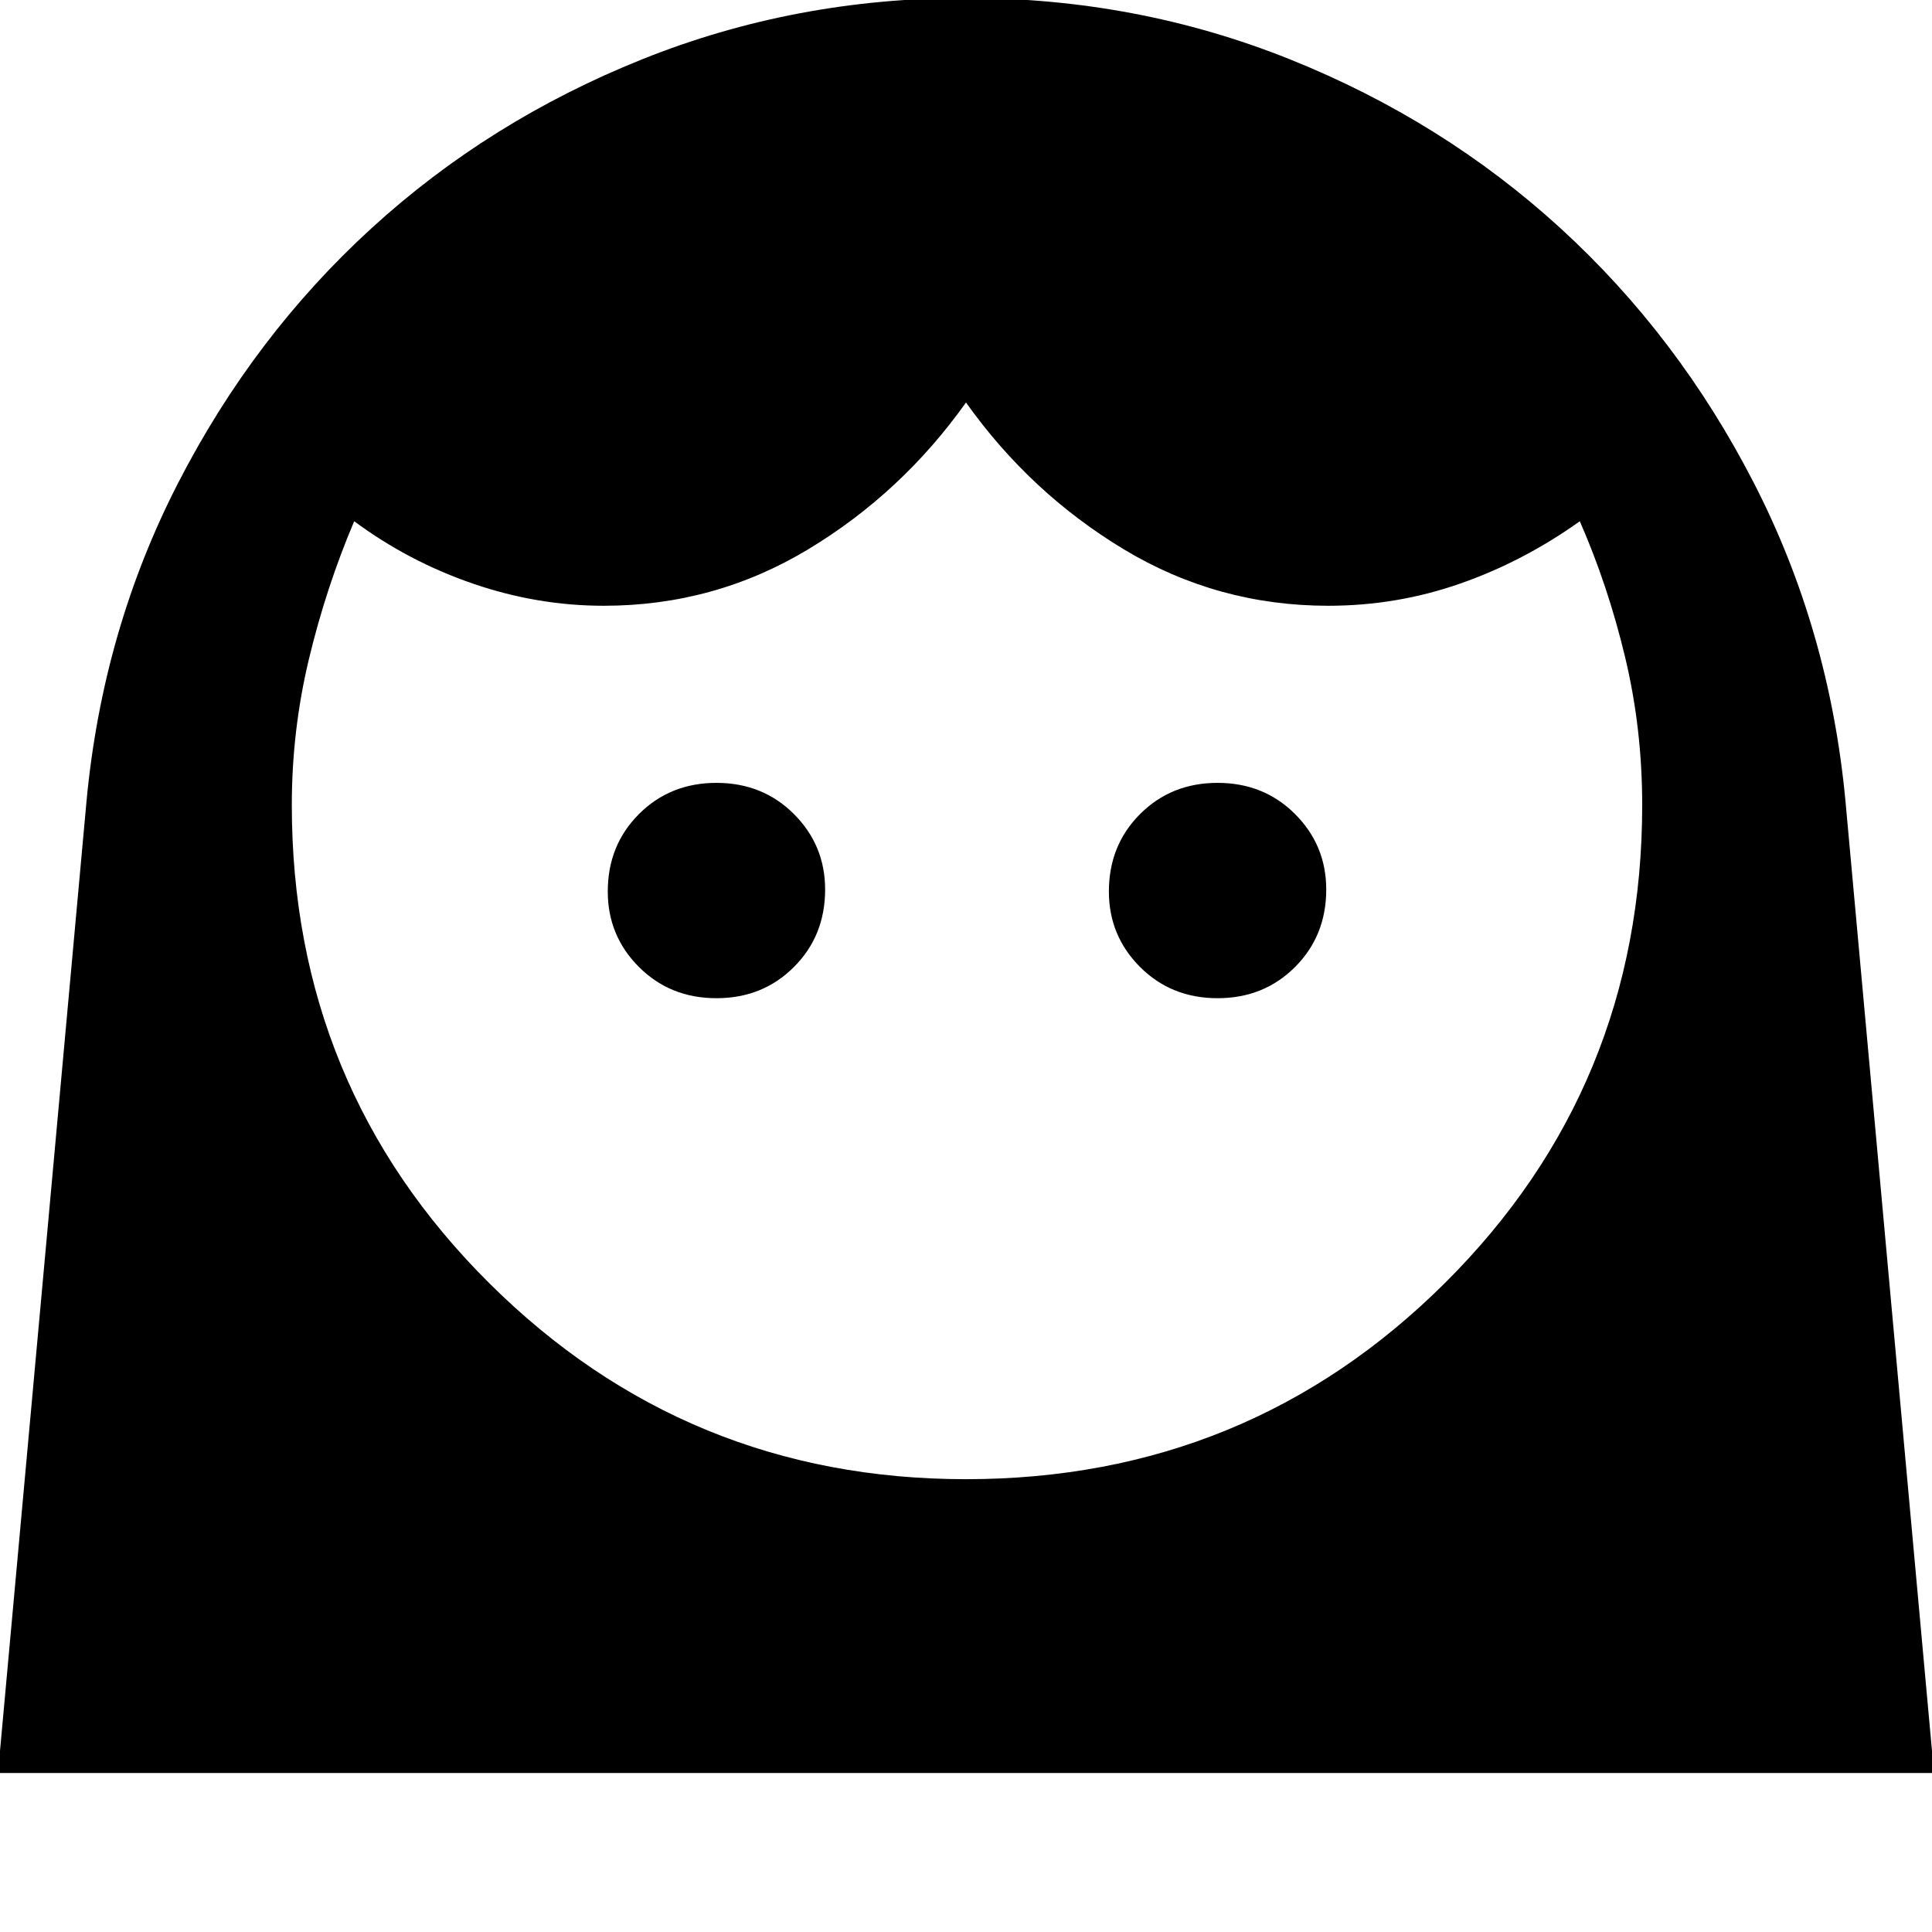 <svg xmlns="http://www.w3.org/2000/svg" height="48" width="48"><path d="M24 36.75q7 0 11.9-4.875T40.8 20q0-1.9-.425-3.675T39.25 12.95q-1.4 1-2.975 1.55-1.575.55-3.275.55-2.75 0-5.075-1.4T24 10q-1.6 2.25-3.925 3.65-2.325 1.4-5.075 1.4-1.65 0-3.25-.55T8.8 12.95q-.7 1.65-1.125 3.425Q7.25 18.15 7.25 20q0 7 4.9 11.875T24 36.75ZM17.8 24.8q1.15 0 1.925-.775.775-.775.775-1.925 0-1.1-.775-1.875-.775-.775-1.925-.775t-1.925.775Q15.1 21 15.1 22.15q0 1.1.775 1.875.775.775 1.925.775Zm12.45 0q1.15 0 1.925-.775.775-.775.775-1.925 0-1.1-.775-1.875-.775-.775-1.925-.775t-1.925.775q-.775.775-.775 1.925 0 1.1.775 1.875.775.775 1.925.775ZM24-.05q4.25 0 8.05 1.525 3.8 1.525 6.725 4.2Q41.7 8.35 43.575 12q1.875 3.65 2.275 7.9l2.2 24.15H-.05l2.2-24.15q.4-4.25 2.275-7.9 1.875-3.65 4.8-6.325Q12.15 3 15.95 1.475 19.75-.05 24-.05Z"/></svg>